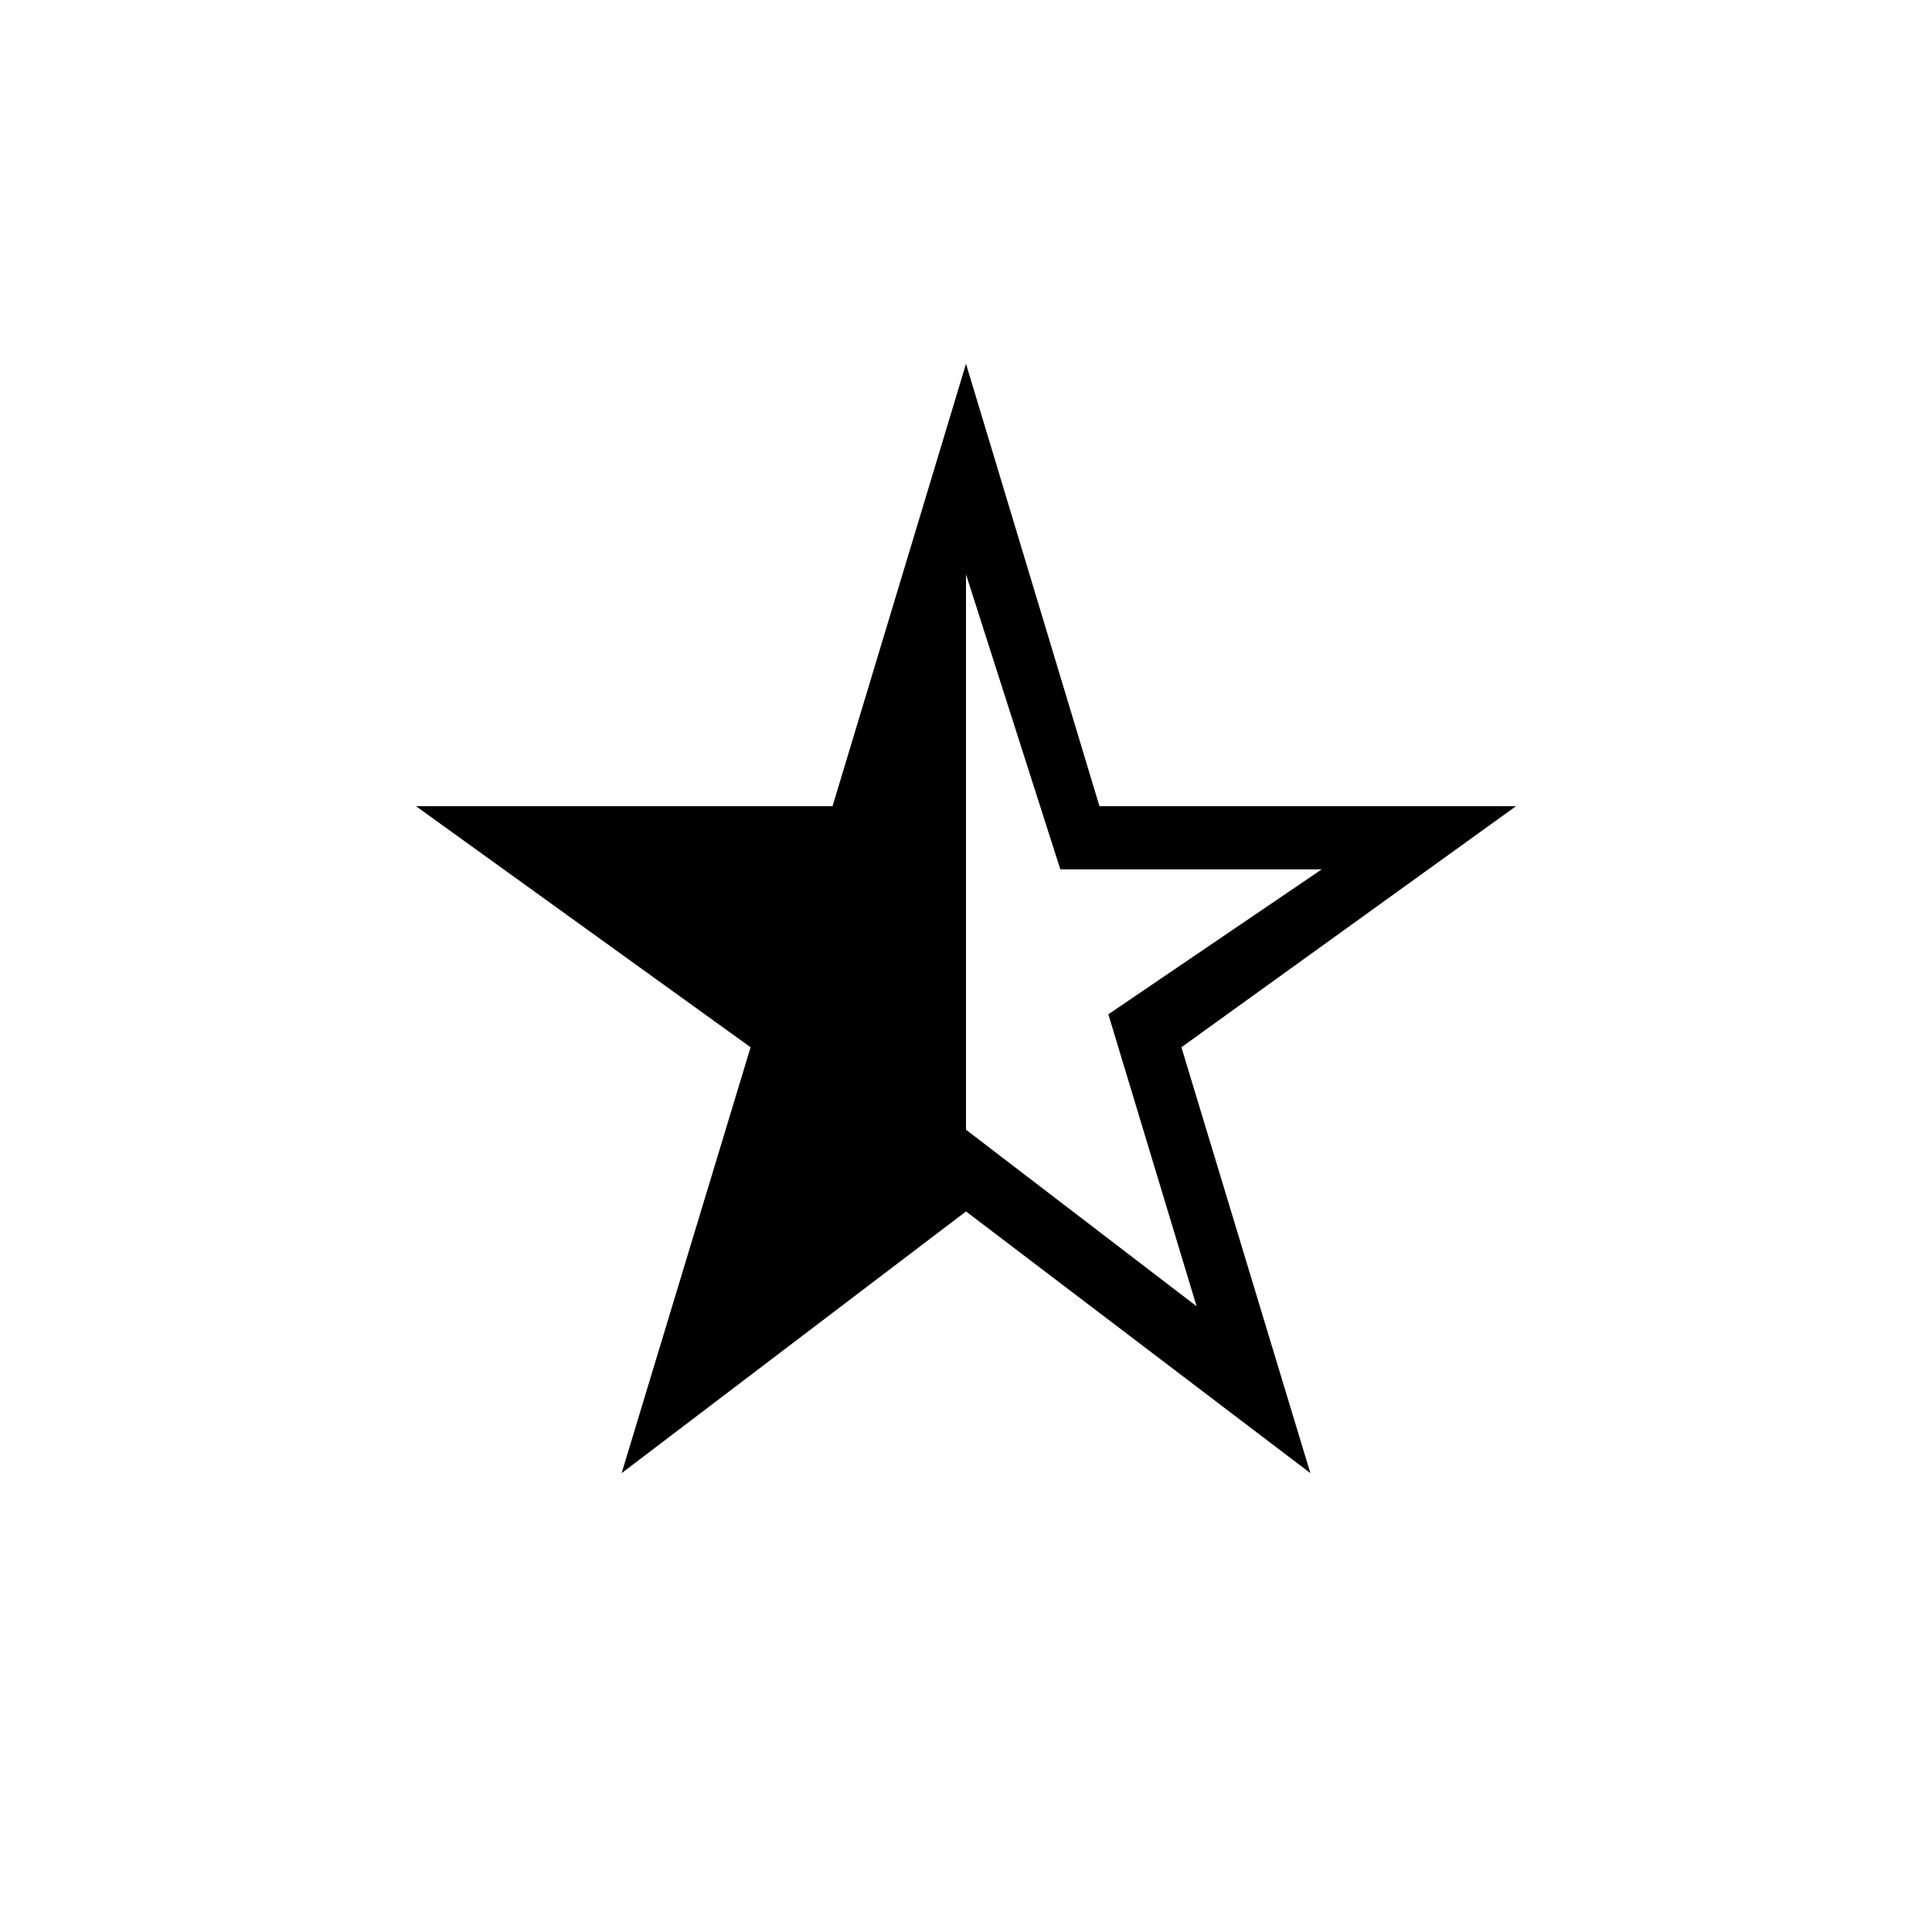 <svg xmlns="http://www.w3.org/2000/svg" height="48" viewBox="0 -960 960 960" width="48"><path d="M480-674.62v275.97l114.58 87.73L550.73-456l106-72H526.88L480-674.62ZM308.88-228l64.08-211.62-166.27-119.8h207L480-779.23l66.31 219.81h207l-166.27 119.8L651.12-228 480-358.04 308.88-228Z"/></svg>